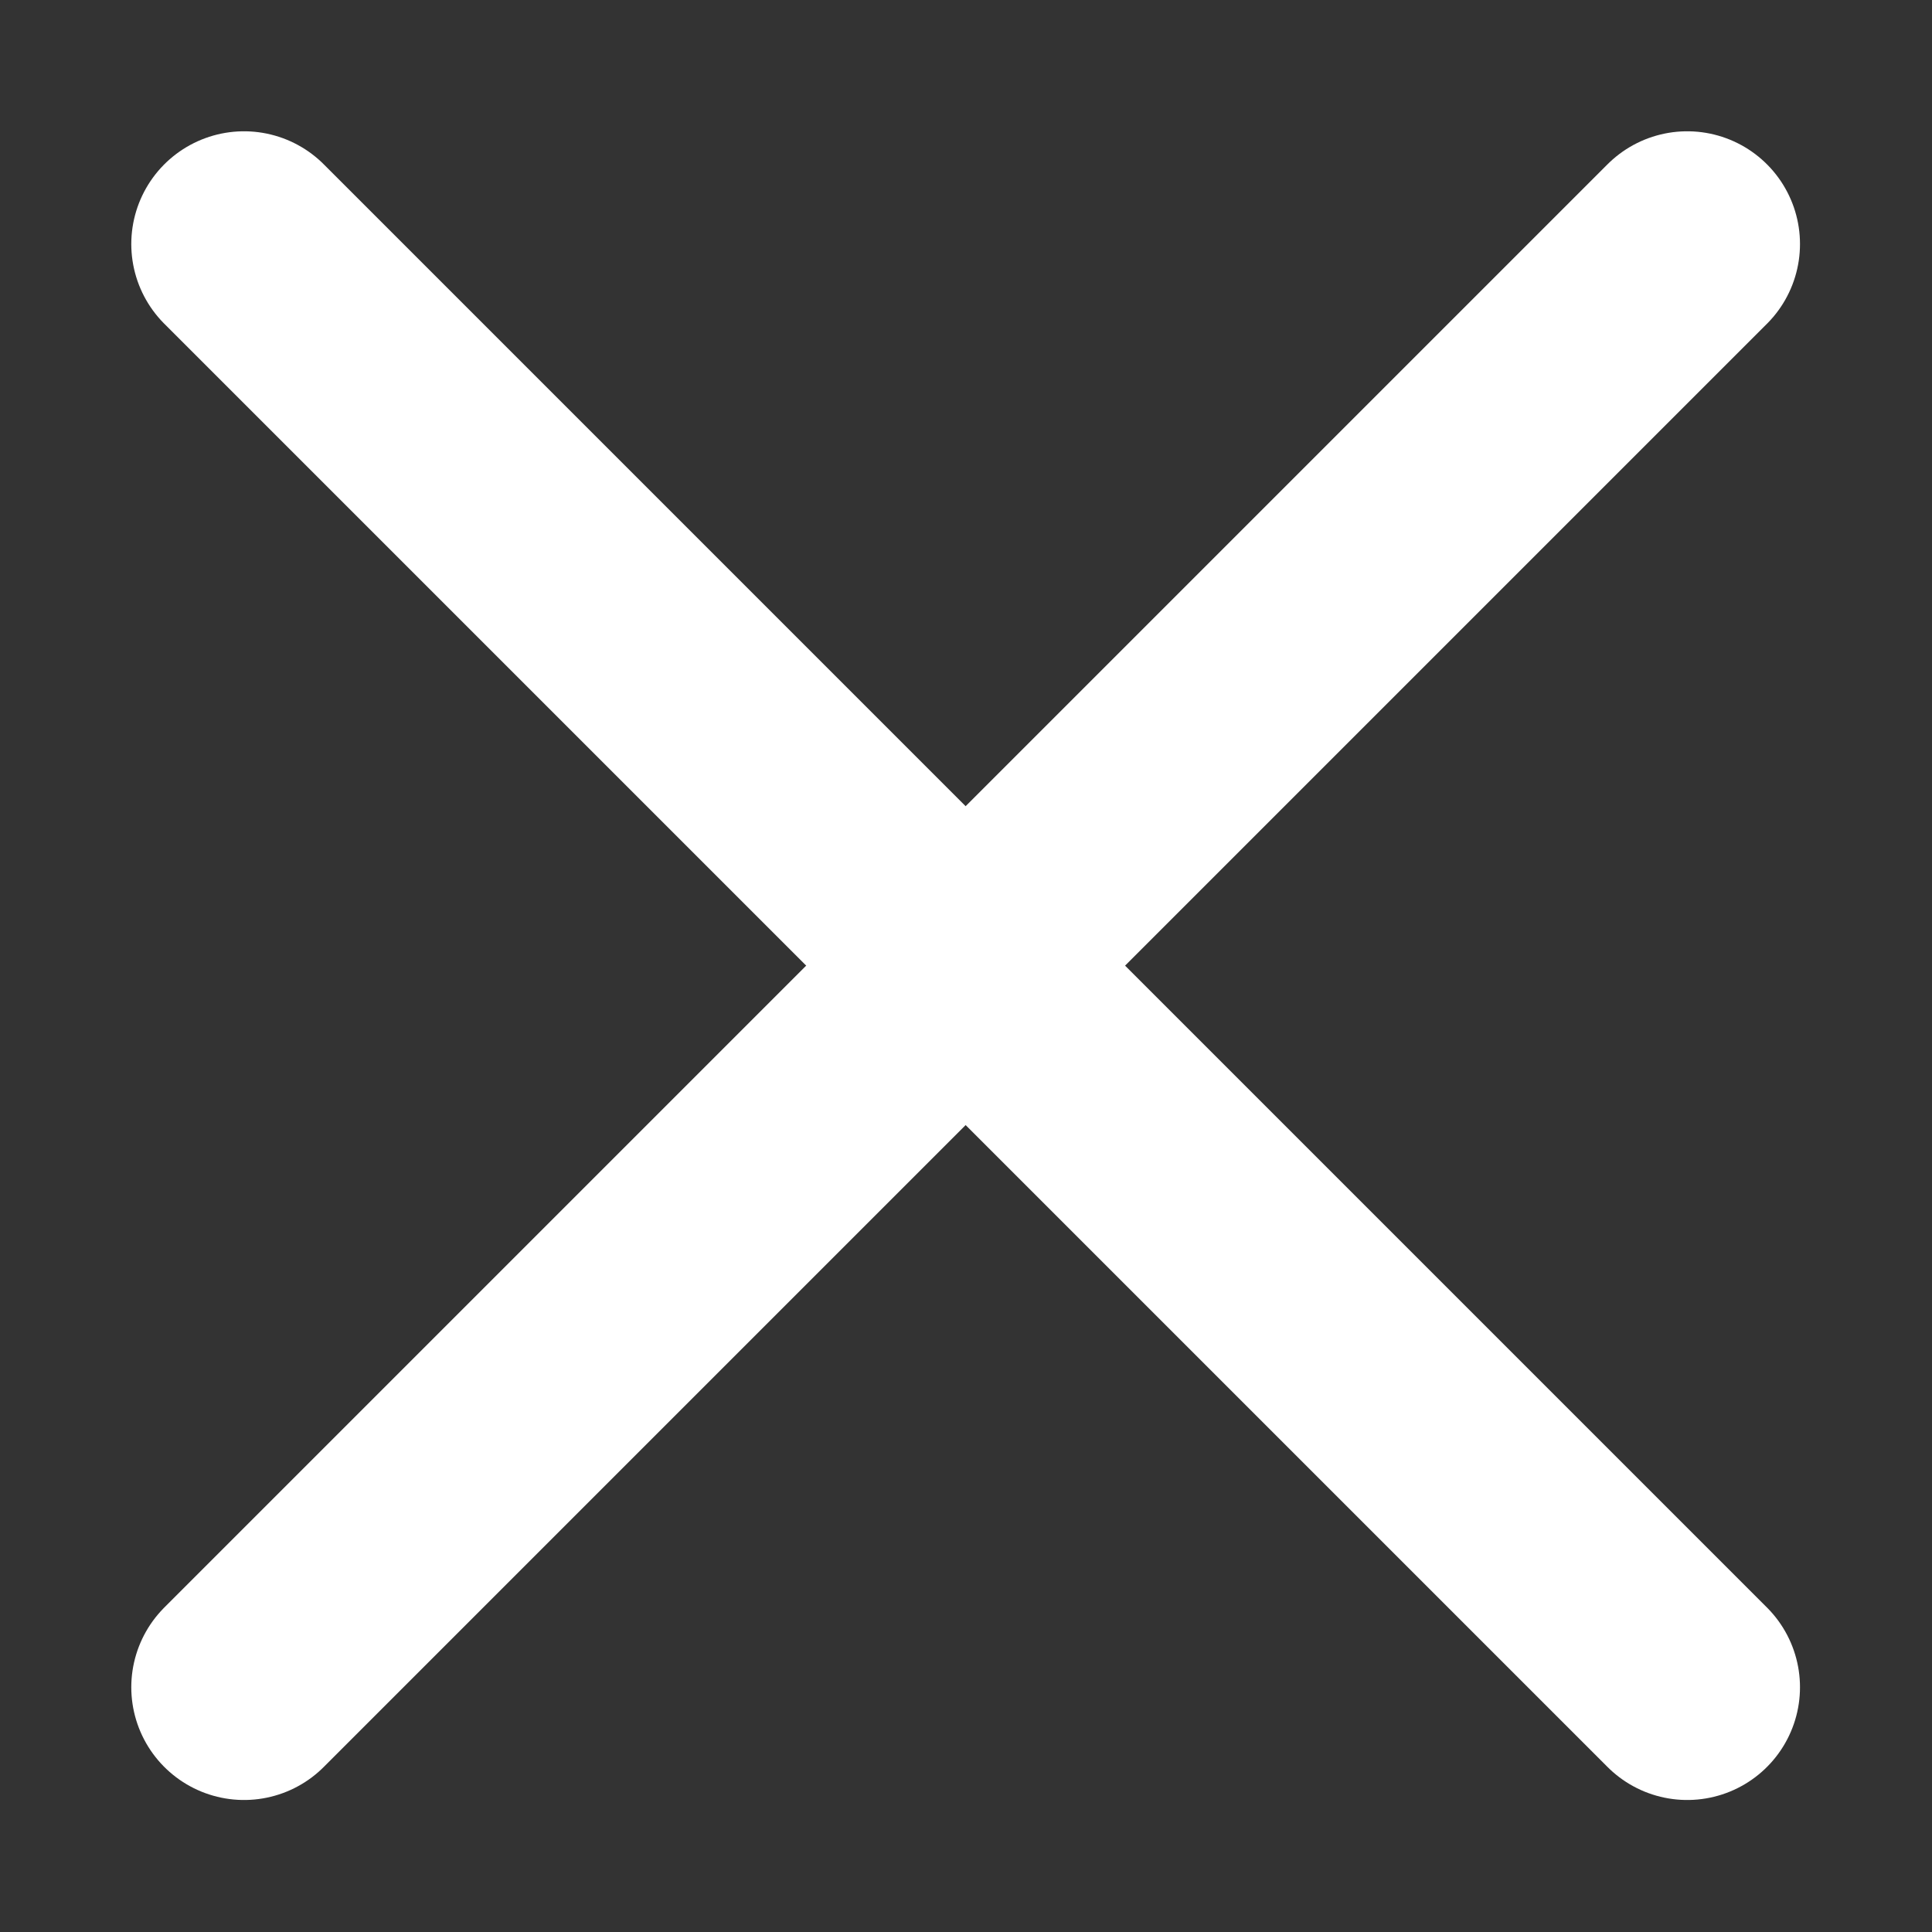 <?xml version="1.0" encoding="UTF-8" standalone="no"?>
<!DOCTYPE svg PUBLIC "-//W3C//DTD SVG 1.1//EN" "http://www.w3.org/Graphics/SVG/1.1/DTD/svg11.dtd">
<svg width="100%" height="100%" viewBox="0 0 32 32" version="1.1" xmlns="http://www.w3.org/2000/svg" xmlns:xlink="http://www.w3.org/1999/xlink" xml:space="preserve" xmlns:serif="http://www.serif.com/" style="fill-rule:evenodd;clip-rule:evenodd;stroke-linecap:round;stroke-linejoin:round;stroke-miterlimit:1.5;">
    <rect x="0" y="0" width="32" height="32" fill="#333333" stroke="none"/>
    <g transform="matrix(2,0,0,2,0,0)">
        <g transform="matrix(0.747,0,0,0.747,2.021,2.021)">
            <path d="M0,0L16,16" style="fill:none;stroke:white;stroke-width:2.5px;"/>
        </g>
        <g transform="matrix(0.747,0,0,0.747,2.021,2.021)">
            <path d="M0,16L16,0" style="fill:none;stroke:white;stroke-width:2.5px;"/>
        </g>
    </g>
</svg>
